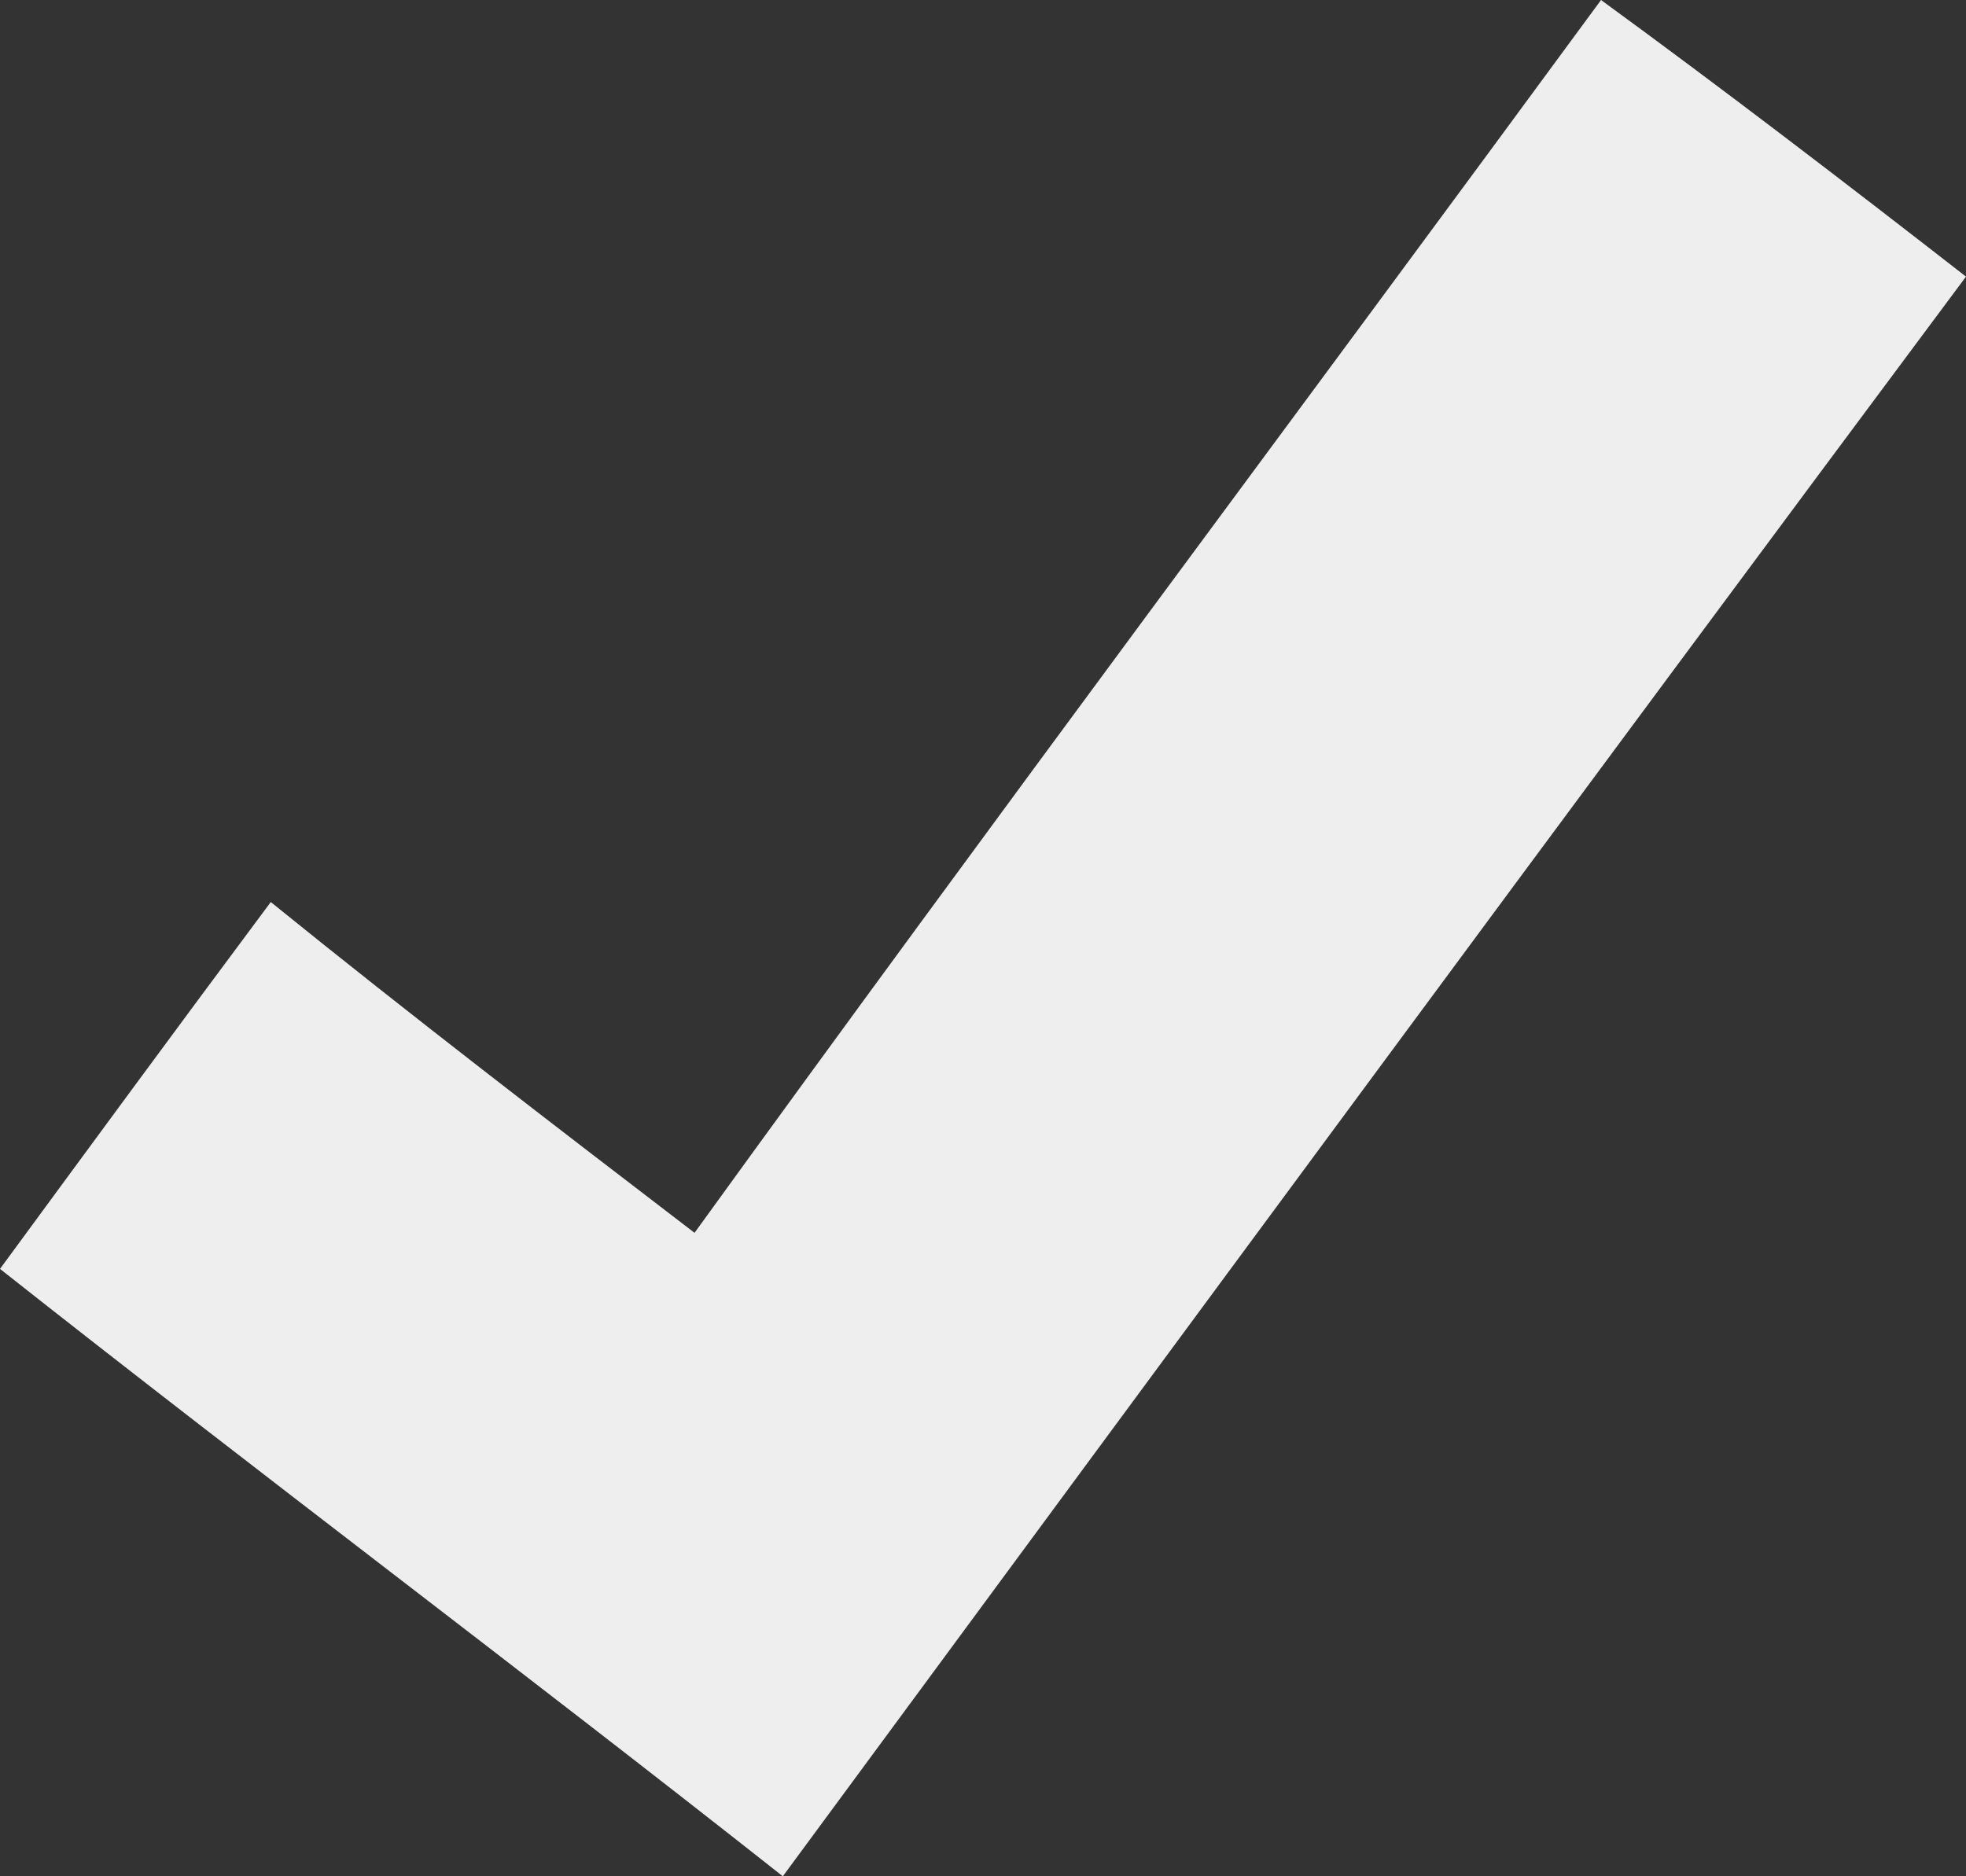 <svg width="22" height="21" viewBox="0 0 22 21" fill="none" xmlns="http://www.w3.org/2000/svg">
<rect x="0" y="0" width="22" height="21" fill="#333333" stroke="none"/>
<path fill-rule="evenodd" clip-rule="evenodd" d="M3.03 10.096C4.61 11.375 6.191 12.587 7.772 13.798C11.131 9.154 14.556 4.577 17.916 0C19.299 1.01 20.616 2.019 22 3.096C17.587 9.019 13.174 15.01 8.76 21C5.862 18.712 2.898 16.491 0 14.202C0.988 12.856 1.976 11.51 3.03 10.096L3.03 10.096Z" fill="#EEEEEE"/>
</svg>
